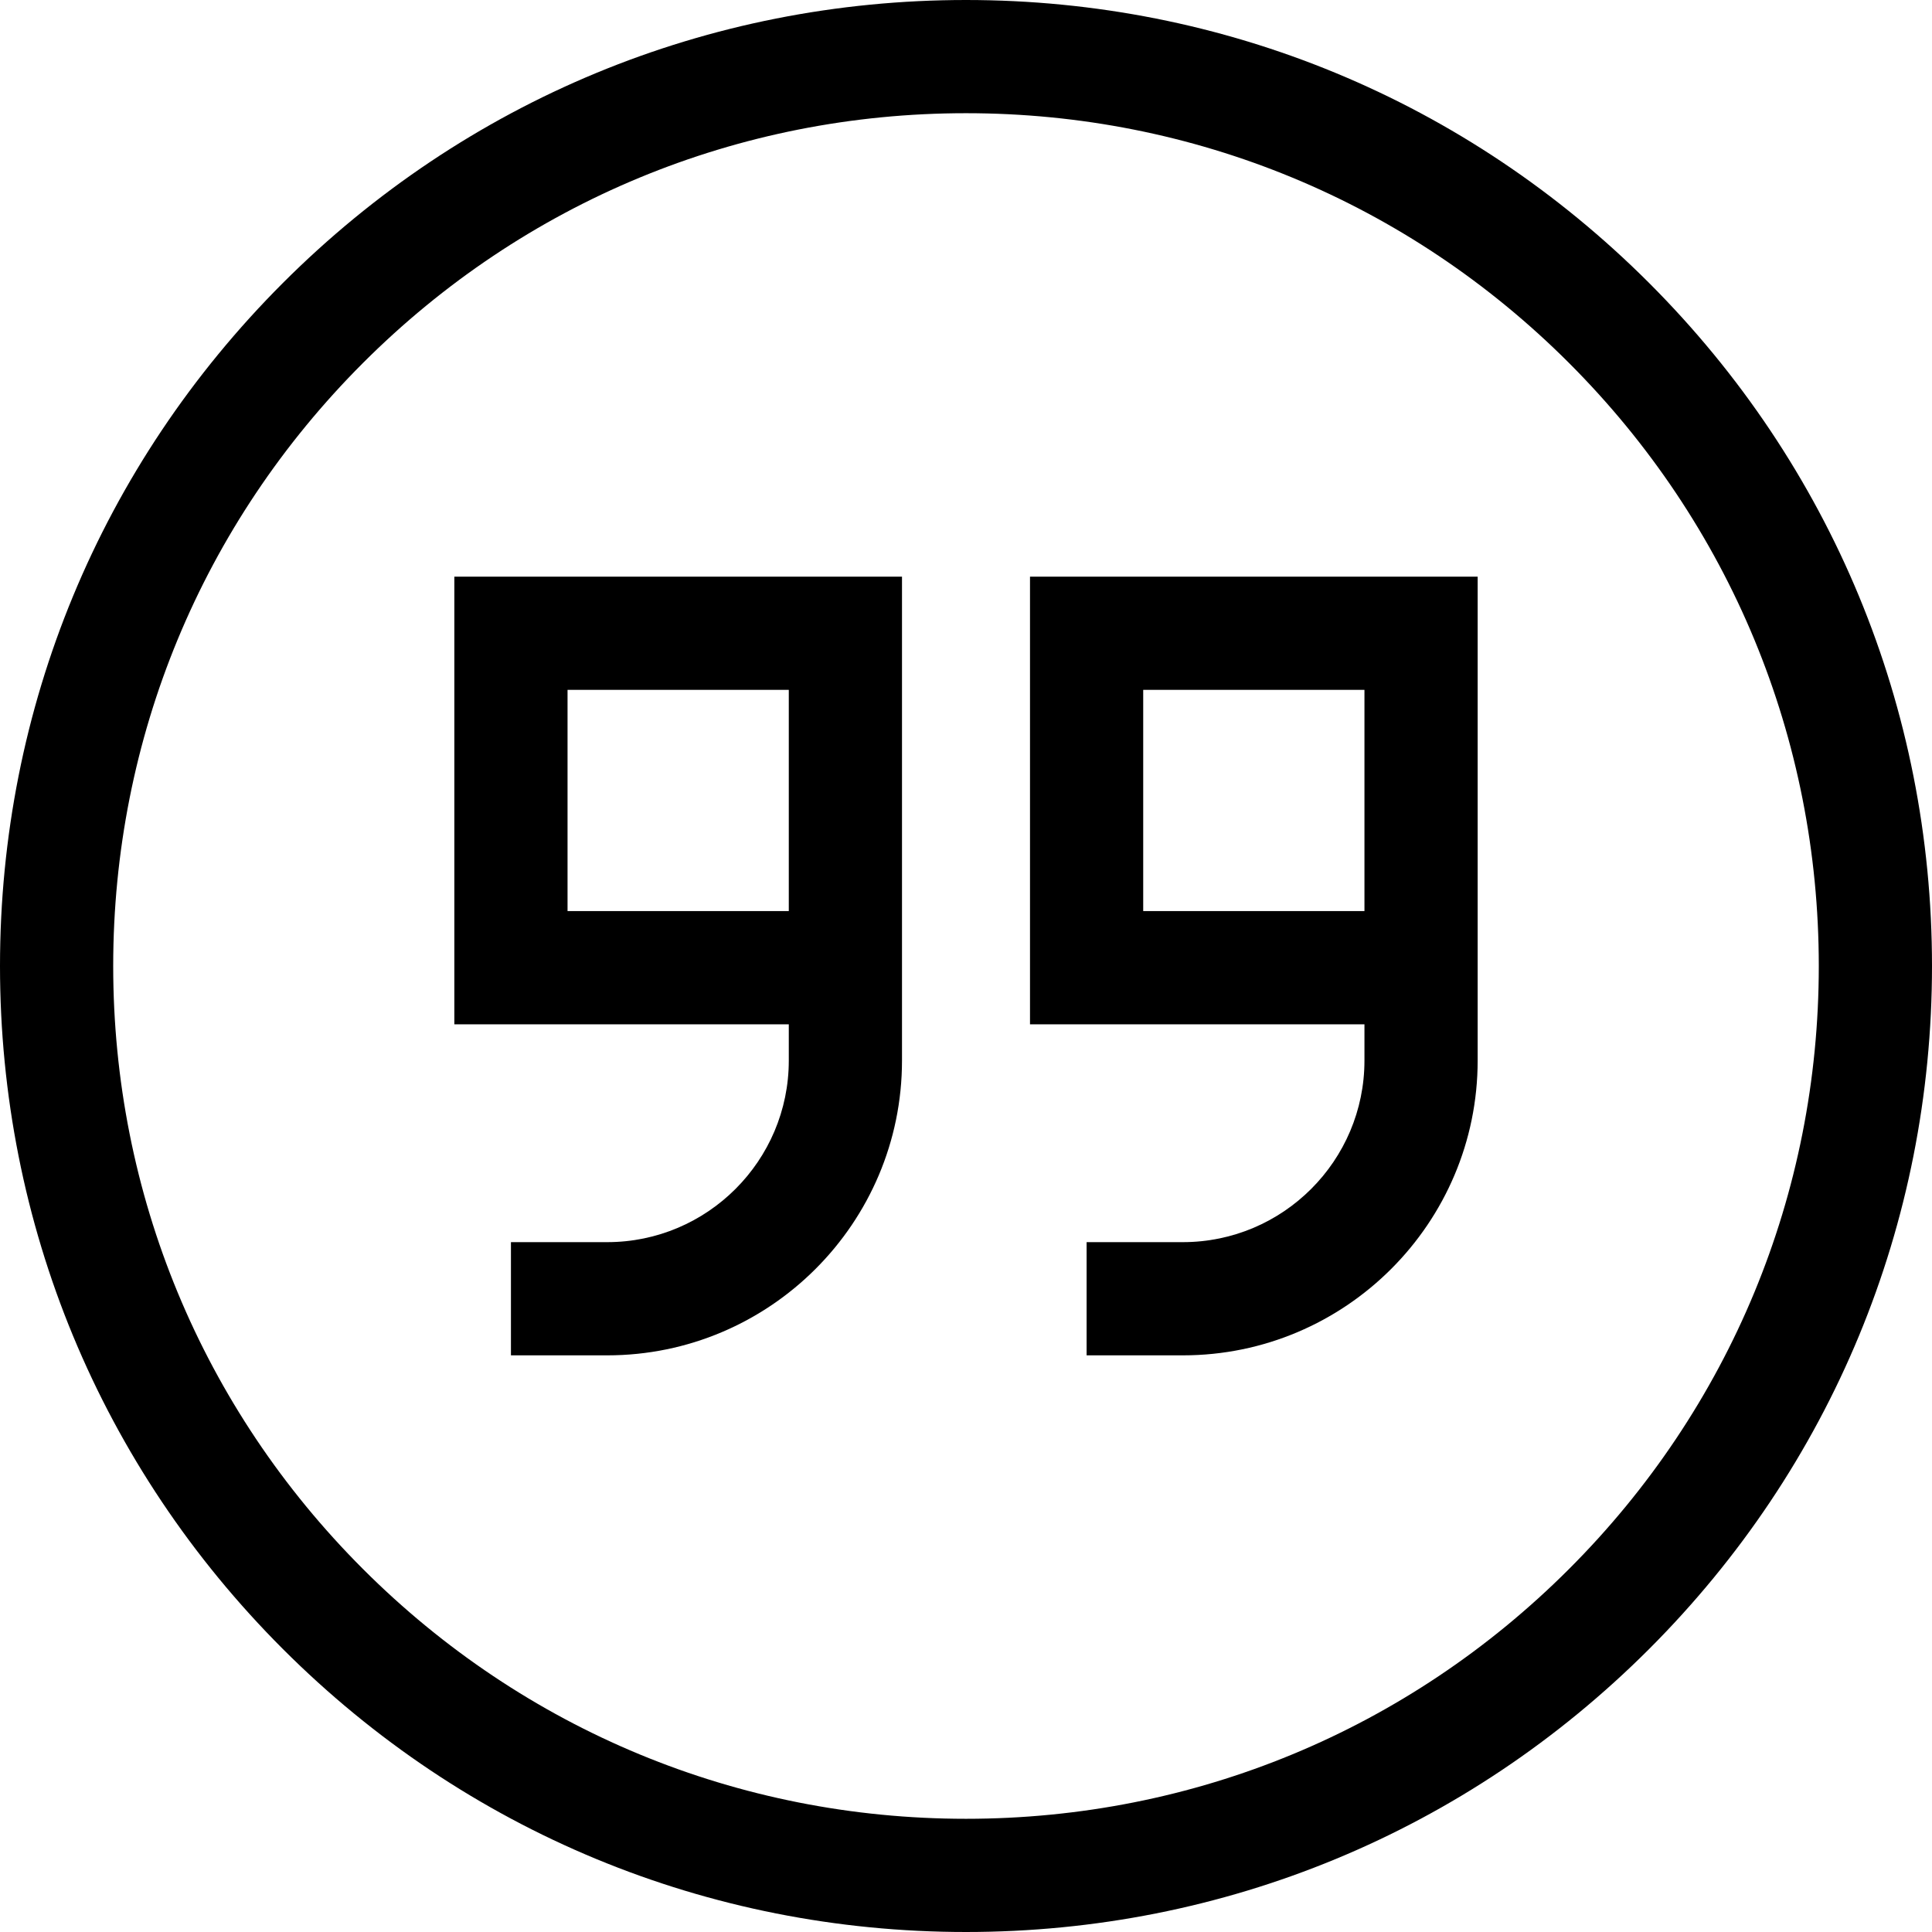 <svg id="Capa_1" enable-background="new 0 0 512 512" height="512" viewBox="0 0 512 512" width="512" xmlns="http://www.w3.org/2000/svg"><g><path d="m120.405 271.452h88.634v9.608c0 26.534-21.587 48.121-48.121 48.121h-25.513v30h25.513c43.076 0 78.121-35.045 78.121-78.121v-9.608-15-103.634h-118.634zm30-88.634h58.634v58.634h-58.634z"/><path d="m272.961 271.452h88.634v9.608c0 26.534-21.587 48.121-48.12 48.121h-25.514v30h25.514c43.075 0 78.12-35.045 78.12-78.121v-9.608-15-103.634h-118.634zm30-88.634h58.634v58.634h-58.634z"/><path d="m437.02 74.98c-48.353-48.351-112.64-74.98-181.02-74.98s-132.667 26.629-181.02 74.98c-48.351 48.353-74.98 112.64-74.98 181.02s26.629 132.667 74.98 181.02c48.353 48.351 112.64 74.98 181.02 74.98s132.667-26.629 181.02-74.98c48.351-48.353 74.98-112.64 74.98-181.02s-26.629-132.667-74.98-181.02zm-21.214 340.826c-42.686 42.686-99.439 66.194-159.806 66.194s-117.12-23.508-159.806-66.194-66.194-99.439-66.194-159.806 23.508-117.12 66.194-159.806 99.439-66.194 159.806-66.194 117.12 23.508 159.806 66.194 66.194 99.439 66.194 159.806-23.508 117.12-66.194 159.806z"/></g></svg>